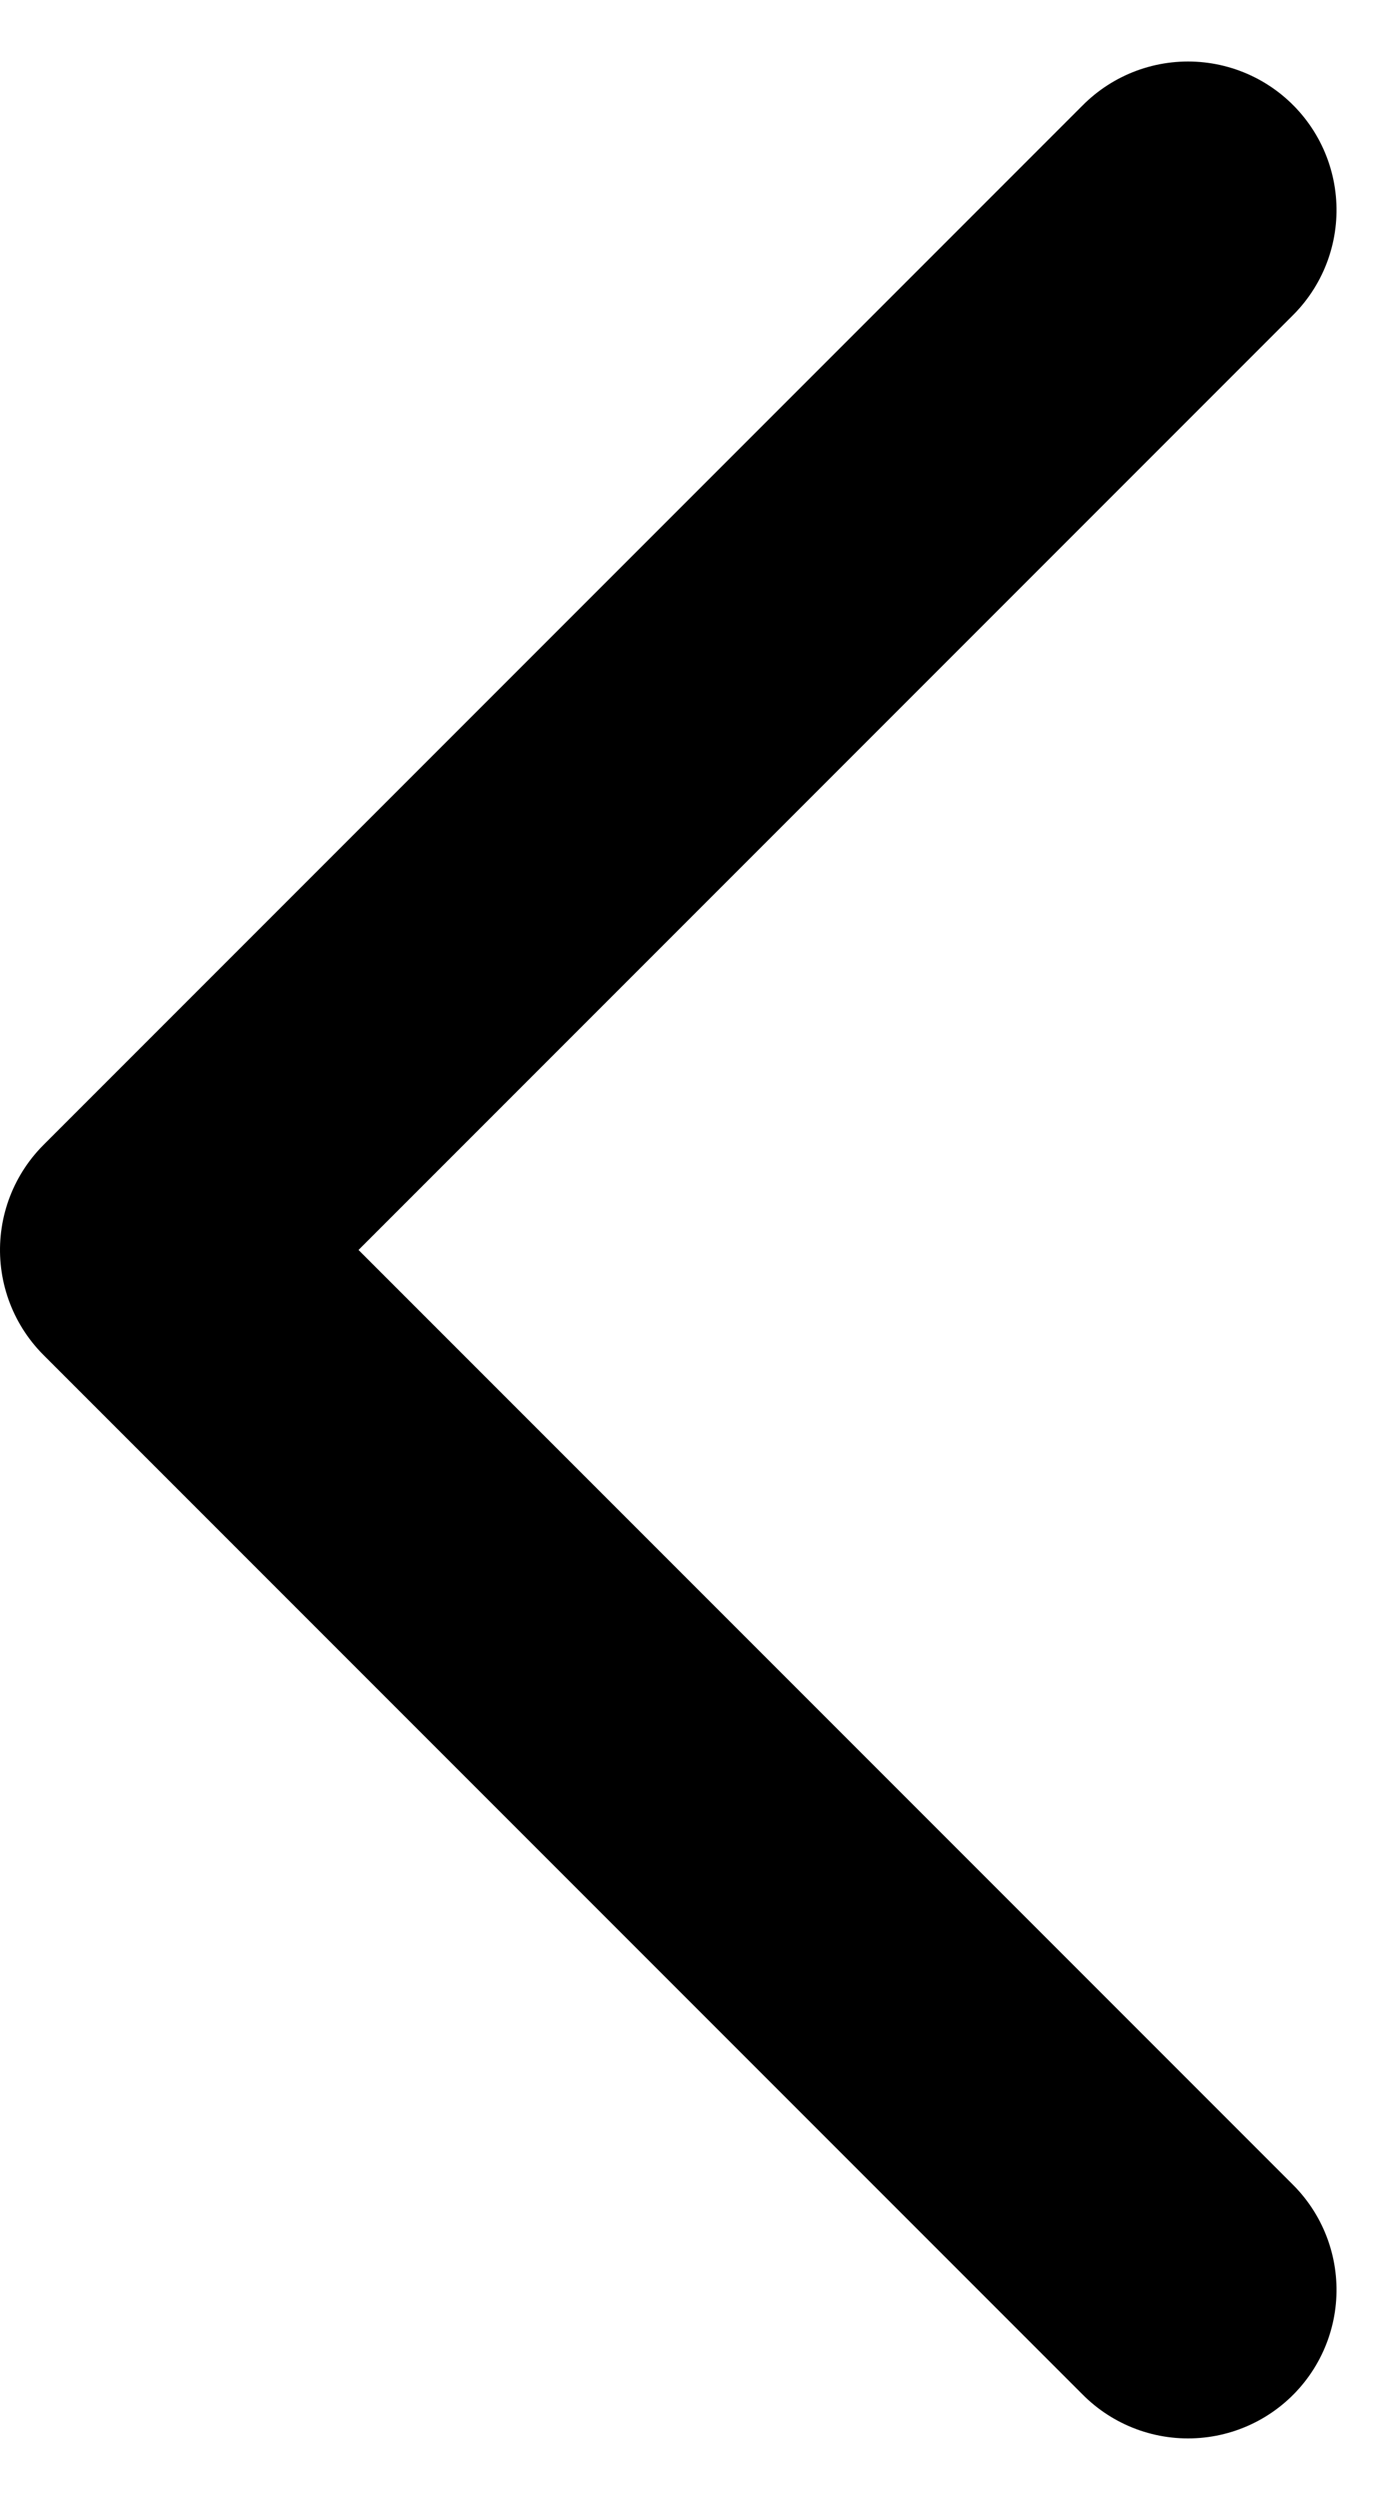 <svg xmlns="http://www.w3.org/2000/svg" width="9.414" height="16.828" viewBox="0 0 9.414 16.828">
  <g id="Arrow_-_Left_2" data-name="Arrow - Left 2" transform="translate(8 1.414) rotate(90)">
    <path id="Stroke_1" data-name="Stroke 1" d="M14,0,7,7,0,0" fill="none" stroke="#000" stroke-linecap="round" stroke-linejoin="round" stroke-miterlimit="10" stroke-width="2"/>
  </g>
</svg>
